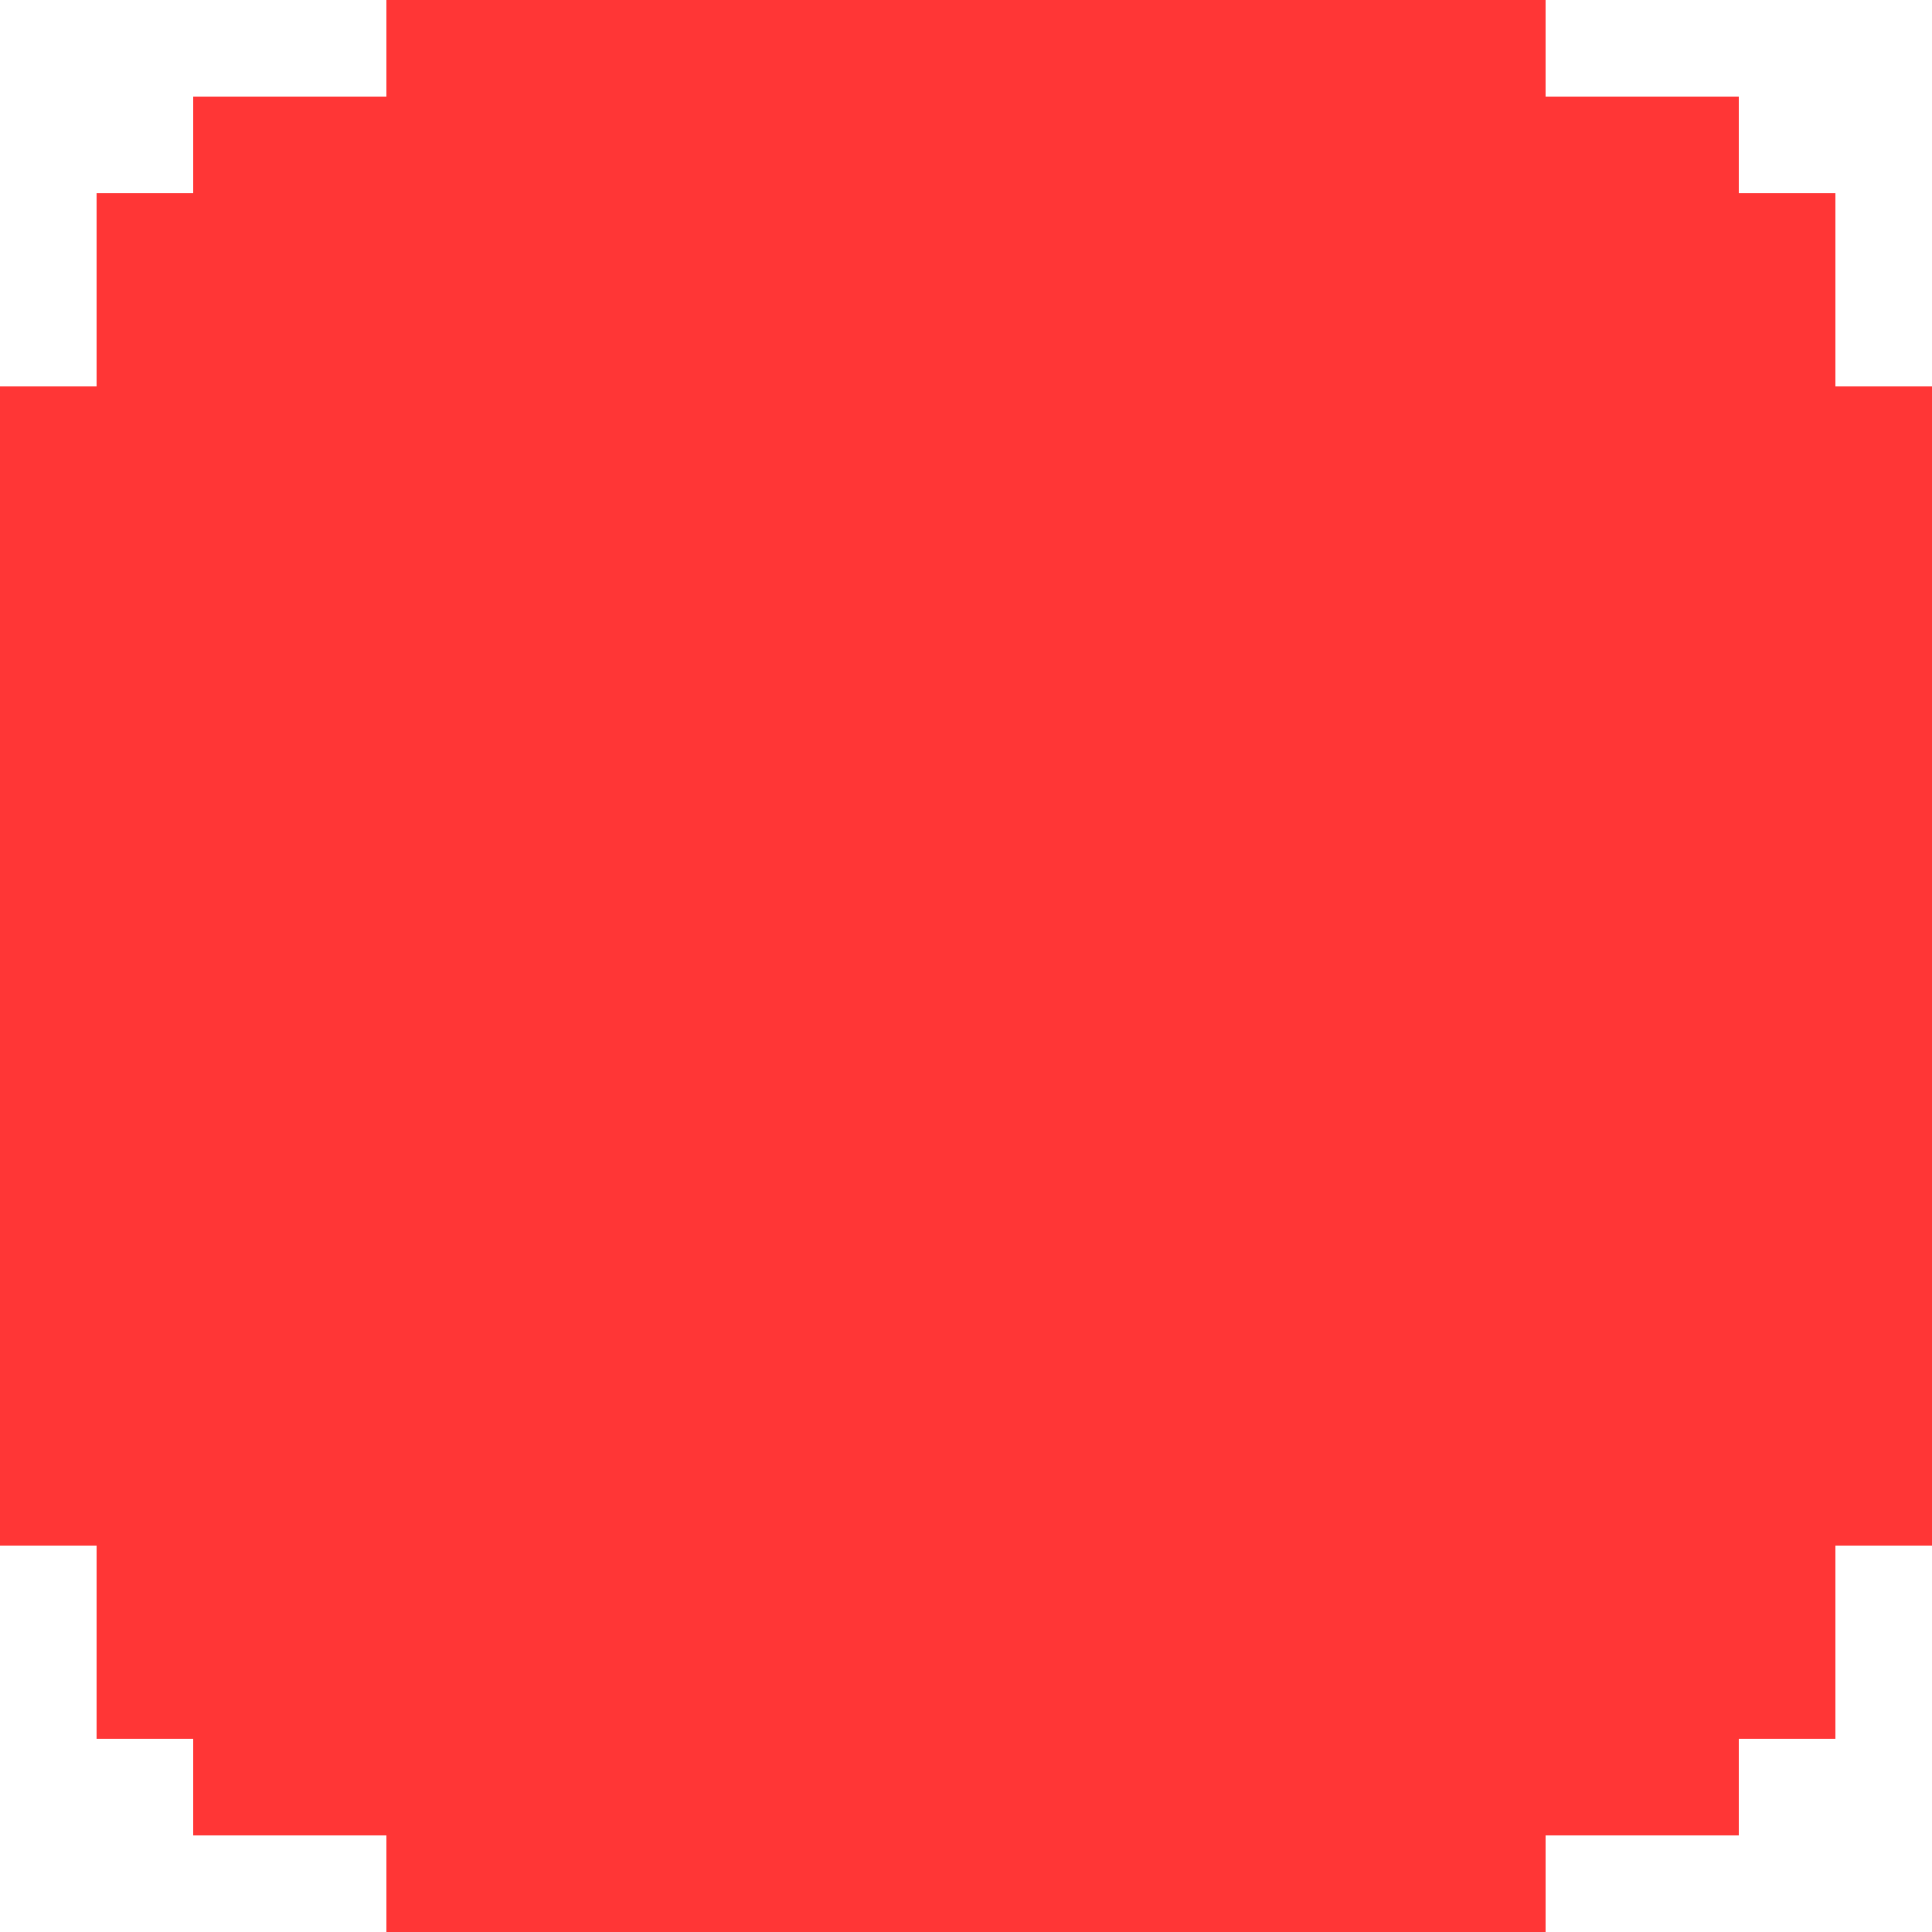 <svg xmlns="http://www.w3.org/2000/svg" viewBox="0 0 100 100">
  <path fill="#FF3636" d="M95,20c0-2.5,0-7.5,0-10h-5V5c-2.5,0-7.5,0-10,0V0H20v5c-2.5,0-7.5,0-10,0v5H5c0,2.5,0,7.5,0,10H0v60h5
    c0,2.5,0,7.5,0,10h5v5c2.5,0,7.5,0,10,0v5h60v-5c2.5,0,7.5,0,10,0v-5h5c0-2.5,0-7.5,0-10h5V20H95z"/>
</svg>
